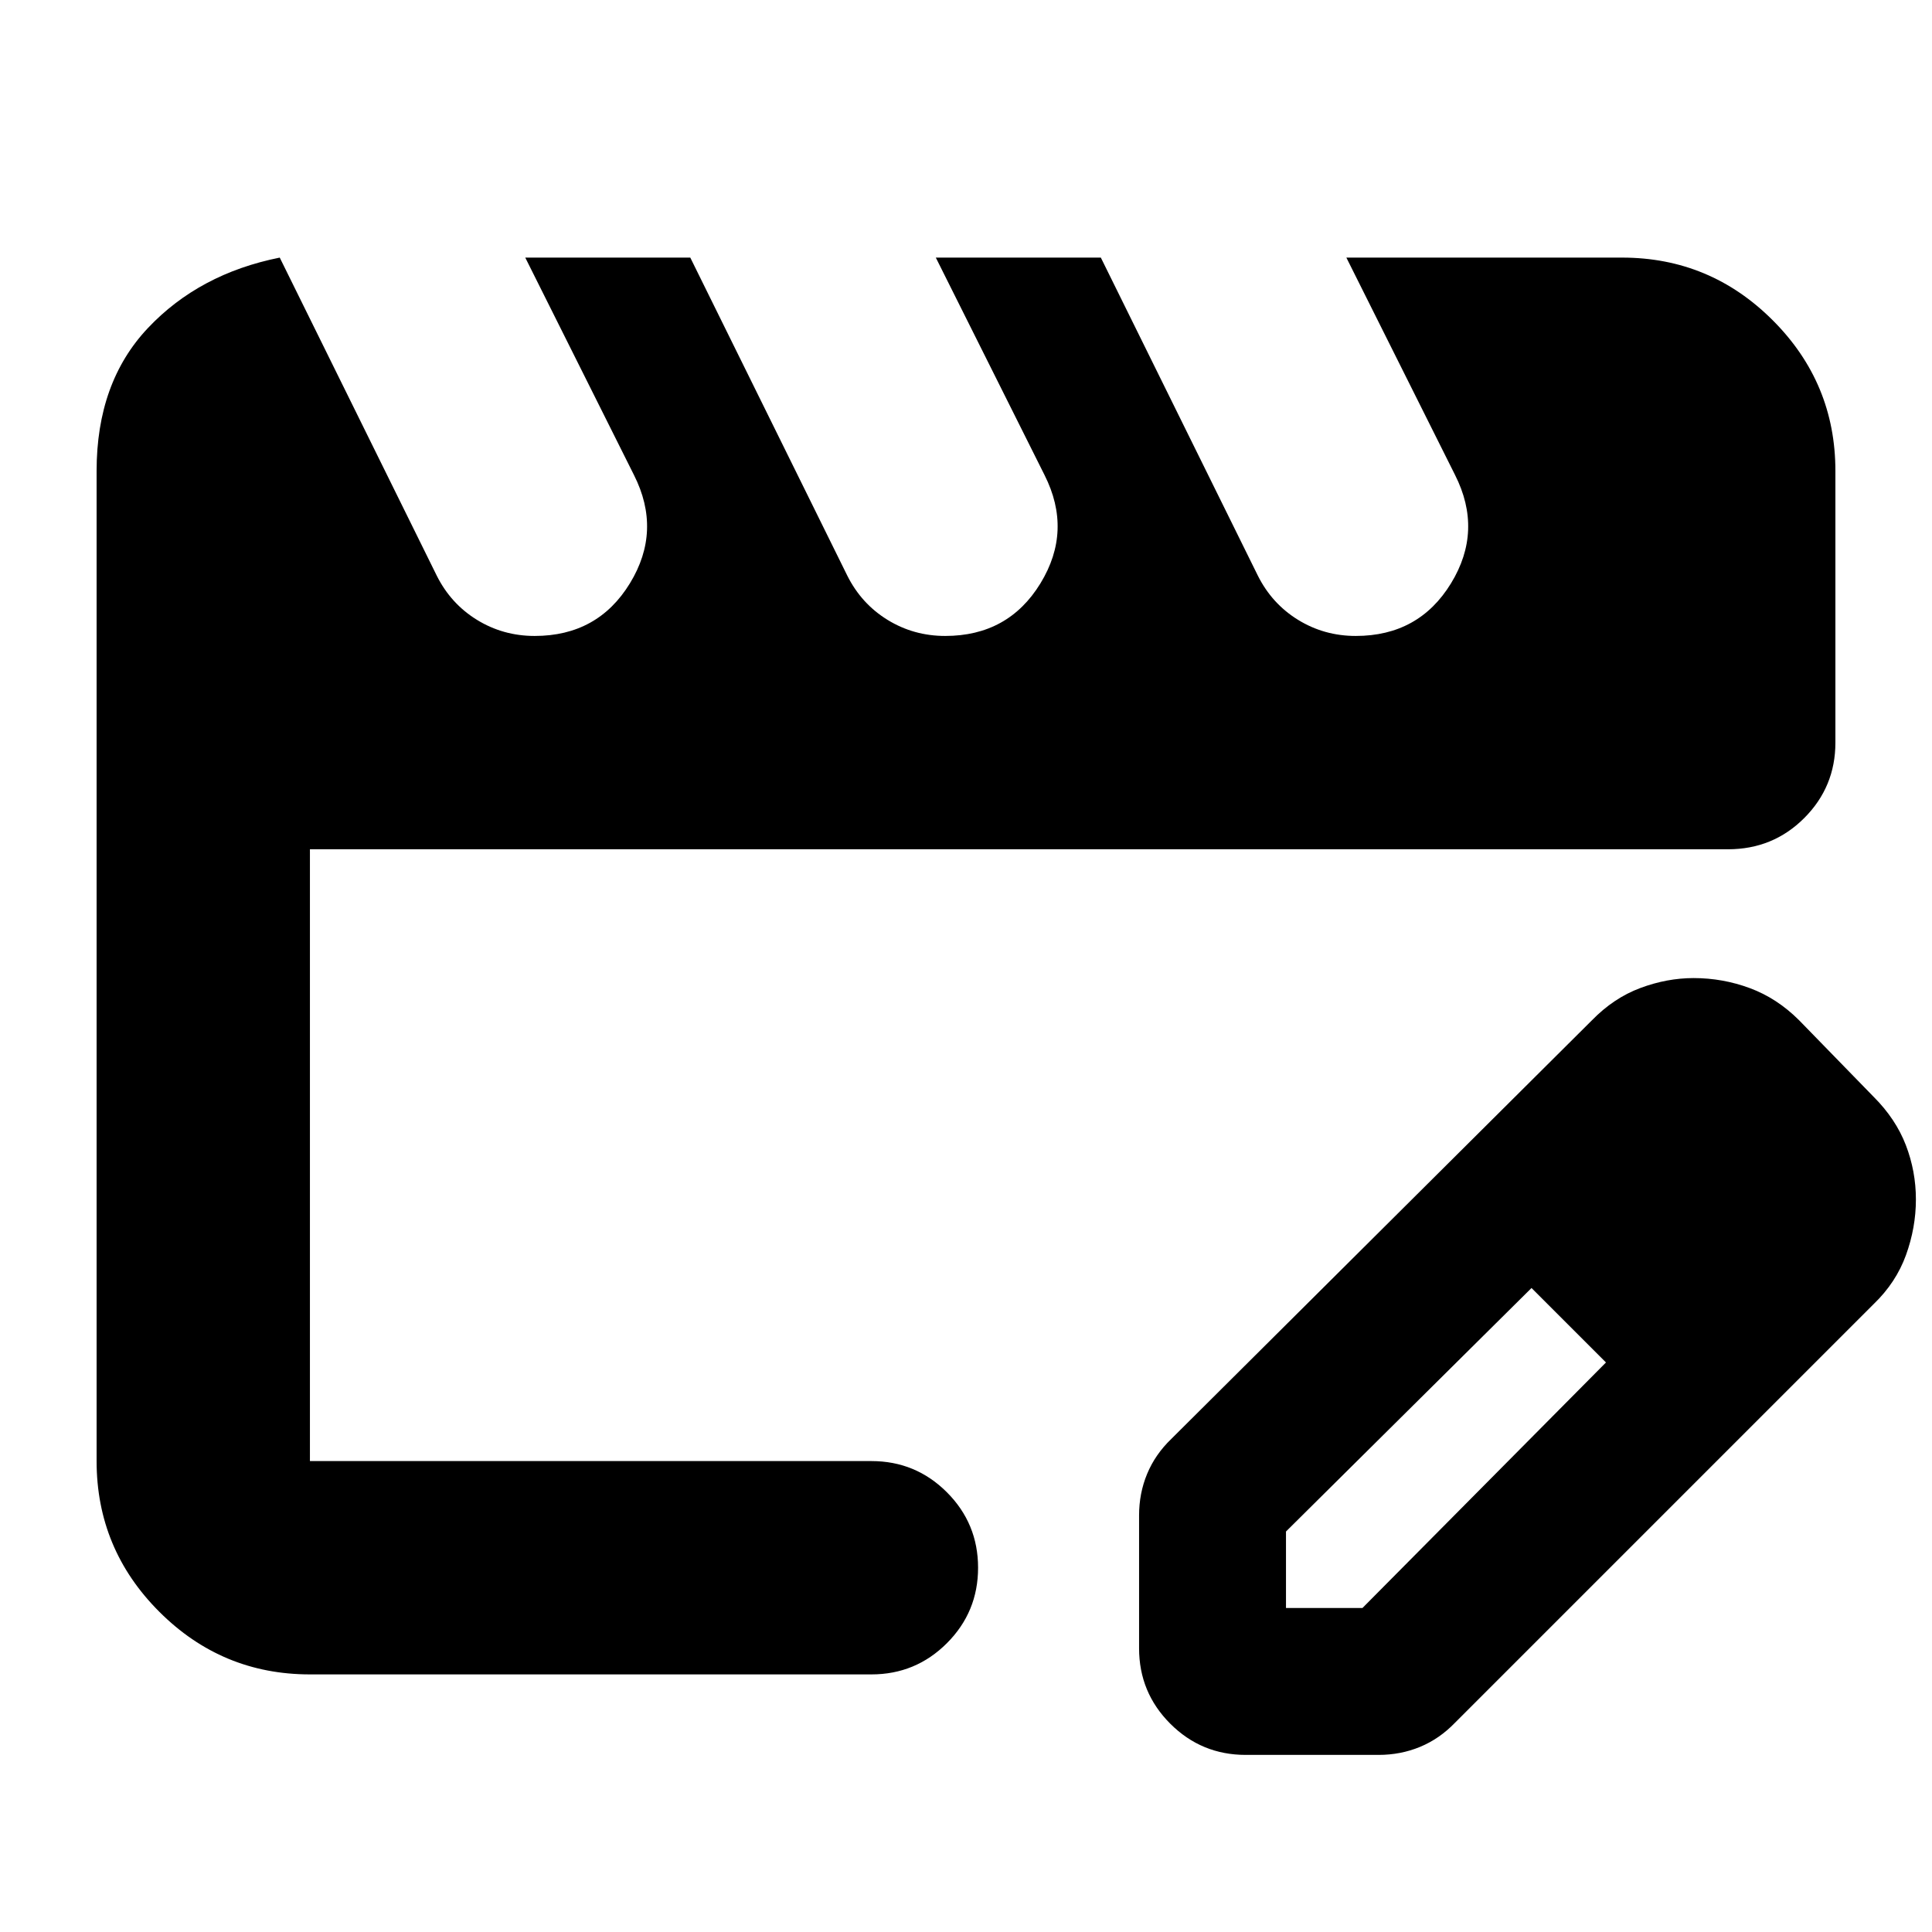 <svg xmlns="http://www.w3.org/2000/svg" height="24" viewBox="0 -960 960 960" width="24"><path d="M154-234v-304 320-16Zm0 106q-43.72 0-74.86-31.14Q48-190.27 48-234v-492q0-44 25.5-71t65.5-35l78 158q7 14 20 22t28.67 8Q297-644 313-670.15q16-26.16 2-53.85l-54-108h82l78 158q7 14 20 22t28.67 8Q501-644 517-670.15q16-26.16 2-53.85l-54-108h82l78 158q7 14 20 22t28.67 8Q705-644 721-670.15q16-26.16 2-53.85l-54-108h137q43.72 0 74.86 31.14T912-726v135q0 22-15.5 37.5T858.63-538H154v304h279q22 0 37.5 15.5T486-181q0 22-15.5 37.5T433-128H154Zm412-13v-66q0-11 4-20.64 4-9.65 12-17.36l209-208q10.83-11.12 24.07-16.06 13.24-4.94 26.49-4.94 14.44 0 27.94 5 13.5 5 24.5 16l37 38q11 11 16 24t5 27q0 14-4.94 27.66Q942.12-322.69 931-312L723-104q-7.71 8-17.36 12Q696-88 685-88h-66q-22 0-37.5-15.5T566-141Zm313-223-37-37 37 37ZM639-161h38l121-122-18-19-19-18-122 121v38Zm141-141-19-18 37 37-18-19Z"/></svg>